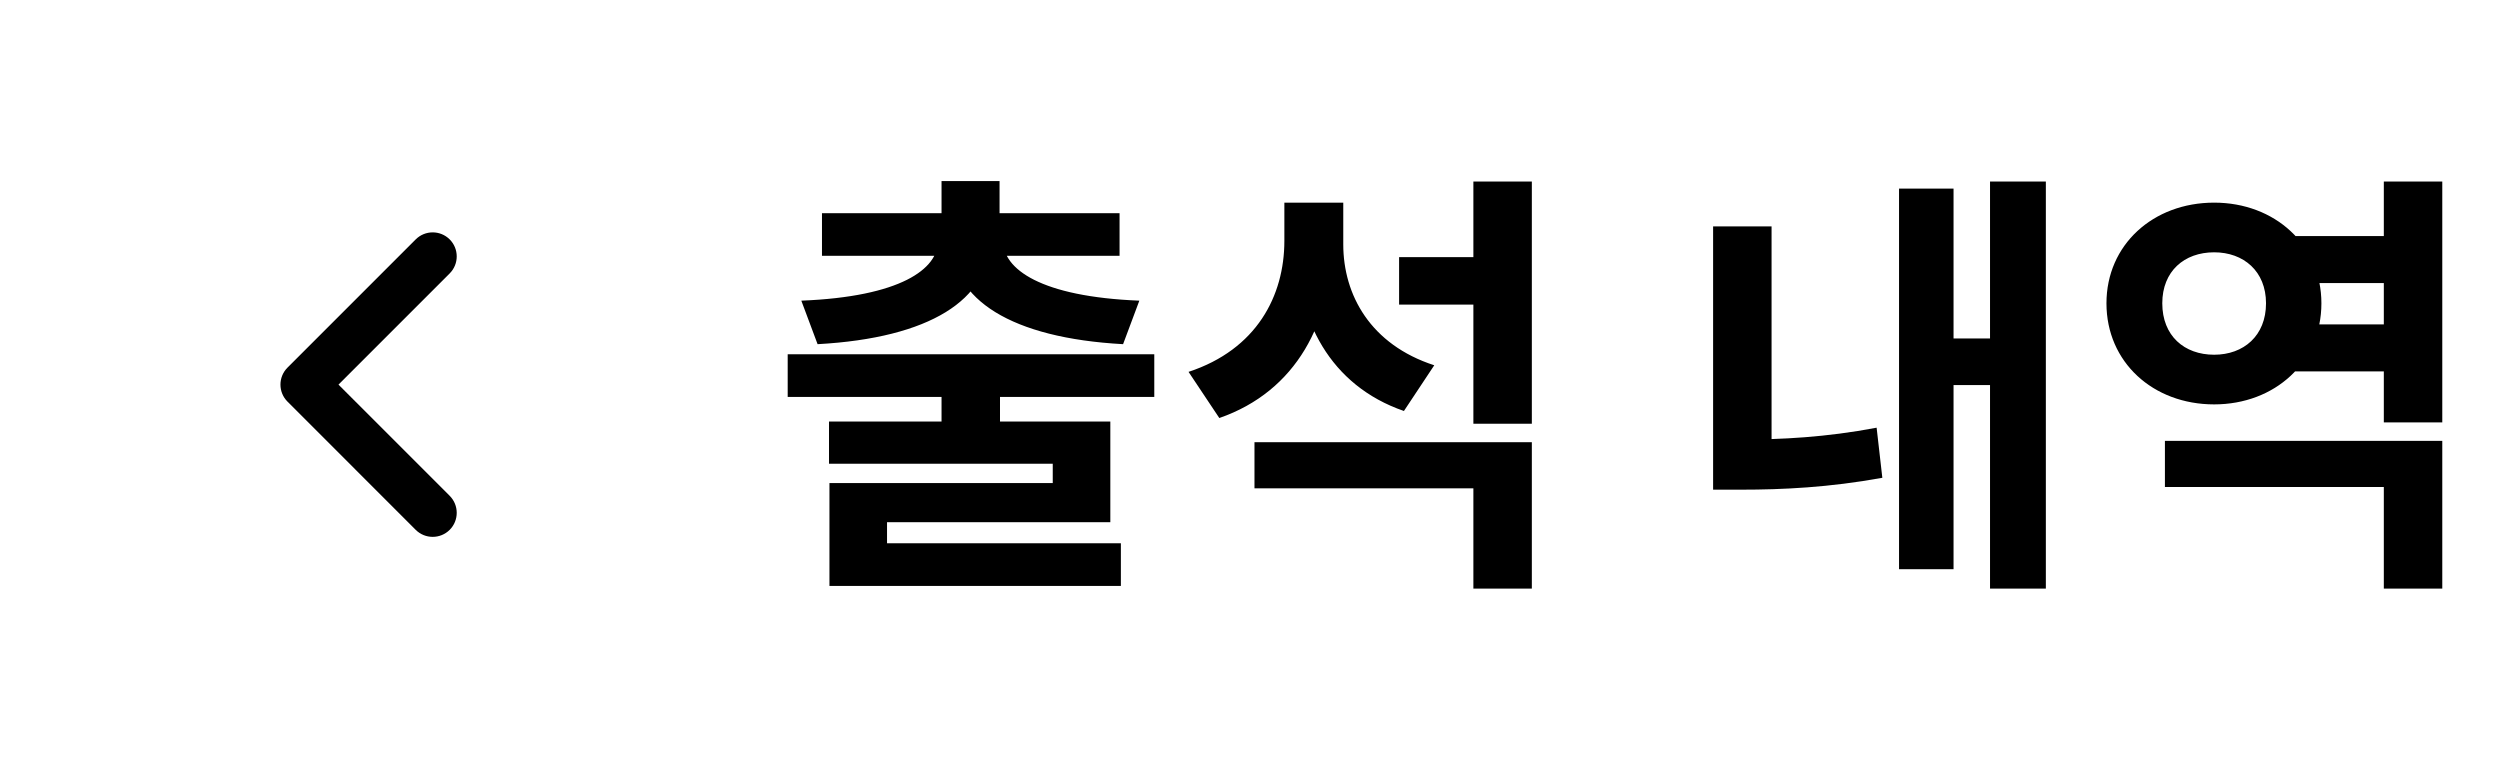 <svg width="91" height="28" viewBox="0 0 91 28" fill="none" xmlns="http://www.w3.org/2000/svg">
<path d="M34.272 14.144H36.4V16.288H34.272V14.144ZM28.672 12.896H42.016V14.448H28.672V12.896ZM34.272 6.592H36.384V8.384H34.272V6.592ZM34.144 8.48H36.016V8.768C36.016 10.896 33.856 12.304 29.76 12.528L29.168 10.944C32.784 10.8 34.144 9.792 34.144 8.768V8.48ZM34.64 8.48H36.512V8.768C36.512 9.792 37.872 10.8 41.472 10.944L40.88 12.528C36.8 12.304 34.64 10.896 34.64 8.768V8.48ZM29.92 7.76H40.752V9.312H29.92V7.76ZM30.176 15.344H40.416V19.008H32.288V20.416H30.192V17.584H38.32V16.88H30.176V15.344ZM30.192 19.776H40.8V21.328H30.192V19.776ZM50.927 9.36H53.935V11.088H50.927V9.36ZM46.751 7.376H48.495V8.768C48.495 11.696 47.199 14.24 44.383 15.216L43.263 13.536C45.743 12.72 46.751 10.768 46.751 8.768V7.376ZM47.183 7.376H48.895V8.896C48.895 10.736 49.887 12.544 52.207 13.296L51.103 14.96C48.415 14.032 47.183 11.632 47.183 8.896V7.376ZM45.663 16.096H55.759V21.424H53.631V17.776H45.663V16.096ZM53.631 6.608H55.759V15.424H53.631V6.608ZM72.437 6.608H74.469V21.424H72.437V6.608ZM70.501 12.32H72.965V14.016H70.501V12.32ZM69.125 6.864H71.109V20.72H69.125V6.864ZM62.357 8.24H64.485V16.8H62.357V8.24ZM62.357 16H63.381C64.805 16 66.469 15.92 68.309 15.568L68.517 17.392C66.581 17.744 64.885 17.824 63.381 17.824H62.357V16ZM83.059 8.592H87.443V10.304H83.059V8.592ZM83.059 11.808H87.443V13.52H83.059V11.808ZM78.803 16.048H88.899V21.424H86.771V17.728H78.803V16.048ZM86.771 6.608H88.899V15.376H86.771V6.608ZM80.595 7.376C82.803 7.376 84.499 8.912 84.499 11.04C84.499 13.184 82.803 14.72 80.595 14.72C78.371 14.72 76.675 13.184 76.675 11.04C76.675 8.912 78.371 7.376 80.595 7.376ZM80.595 9.184C79.507 9.184 78.707 9.872 78.707 11.04C78.707 12.224 79.507 12.912 80.595 12.912C81.667 12.912 82.483 12.224 82.483 11.04C82.483 9.872 81.667 9.184 80.595 9.184Z" fill="black"/>
<path fill-rule="evenodd" clip-rule="evenodd" d="M16.369 8.715C16.71 9.056 16.71 9.611 16.369 9.952L12.321 14L16.369 18.048C16.71 18.39 16.71 18.944 16.369 19.286C16.027 19.627 15.473 19.627 15.131 19.286L10.465 14.619C10.123 14.277 10.123 13.723 10.465 13.381L15.131 8.715C15.473 8.373 16.027 8.373 16.369 8.715Z" fill="black"/>
</svg>
